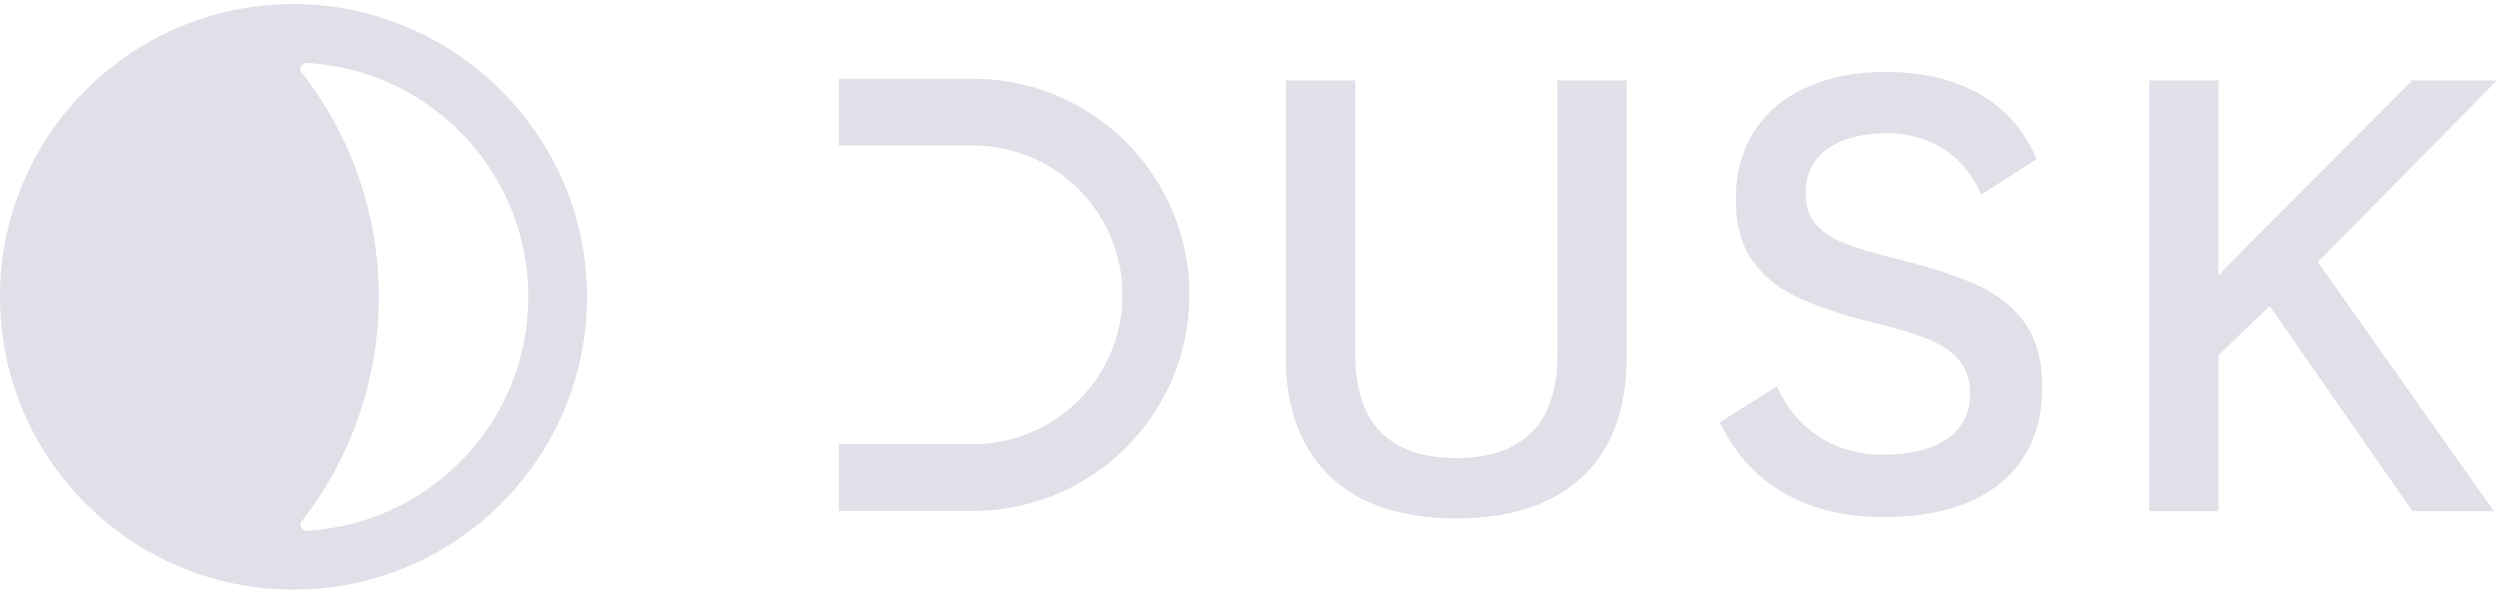<svg width="129" height="31" viewBox="0 0 129 31" fill="none" xmlns="http://www.w3.org/2000/svg"><path fill-rule="evenodd" clip-rule="evenodd" d="M15.568.218c-1.117-.03-2.207.06-3.256.256C5.3 1.796 0 7.941 0 15.317s5.304 13.52 12.316 14.842c.916.174 1.862.264 2.828.264 8.568 0 15.473-7.1 15.132-15.722C29.962 6.82 23.473.43 15.568.218m.261 27.165c-.257.015-.424-.28-.265-.483a18.8 18.8 0 0 0 3.98-11.583c0-4.366-1.485-8.388-3.98-11.583-.159-.204.004-.499.261-.484 6.376.355 11.434 5.62 11.434 12.067s-5.054 11.711-11.43 12.066" fill="#e1dfe8"/><path d="M43.286 26.361h6.91c6.173 0 11.177-4.992 11.177-11.149S56.369 4.063 50.196 4.063h-6.91V7.51h6.91c4.265 0 7.722 3.449 7.722 7.703s-3.457 7.703-7.722 7.703h-6.91zm50.254-.251q1.64.57 3.694.57 2.487.001 4.311-.754 1.84-.771 2.828-2.266 1.005-1.51 1.004-3.684 0-2.08-.911-3.33-.897-1.248-2.488-1.957-1.592-.71-4.219-1.356-1.685-.417-2.642-.802-.958-.4-1.453-1.002-.495-.616-.494-1.572 0-.97.51-1.665.51-.693 1.452-1.048.958-.37 2.225-.37 1.128 0 2.087.386a4.7 4.7 0 0 1 1.668 1.094 5.1 5.1 0 0 1 1.113 1.696l2.859-1.835a6.75 6.75 0 0 0-1.638-2.404q-1.067-1.017-2.627-1.557-1.546-.54-3.508-.54-2.287 0-4.033.771-1.746.756-2.735 2.25-.975 1.481-.974 3.607 0 1.881.85 3.099.85 1.201 2.38 1.926 1.545.71 4.048 1.326 1.747.431 2.736.848 1.004.416 1.529 1.078.541.663.541 1.758 0 .97-.541 1.664-.525.679-1.53 1.049t-2.41.37q-1.344 0-2.426-.463a5.8 5.8 0 0 1-1.839-1.248 6.3 6.3 0 0 1-1.22-1.82l-2.952 1.866q.772 1.572 1.962 2.666 1.206 1.08 2.844 1.65m-23.221-.349q1.977.987 4.836.987 2.843 0 4.821-.987 1.979-1.002 2.967-2.851.99-1.85.989-4.455V4.152h-3.57v14.104q0 2.697-1.313 4.038-1.314 1.341-3.894 1.341t-3.91-1.34q-1.313-1.341-1.313-4.04V4.153h-3.585v14.304q0 2.574 1.004 4.44 1.005 1.864 2.967 2.866m40.583.616V4.152h3.57v10.035h.031q.294-.324.649-.678.371-.37.757-.771l8.561-8.586h4.373l-9.241 9.372 9.087 12.855h-4.204l-7.371-10.59-2.642 2.544v8.046z" fill="#e1dfe8"/></svg>